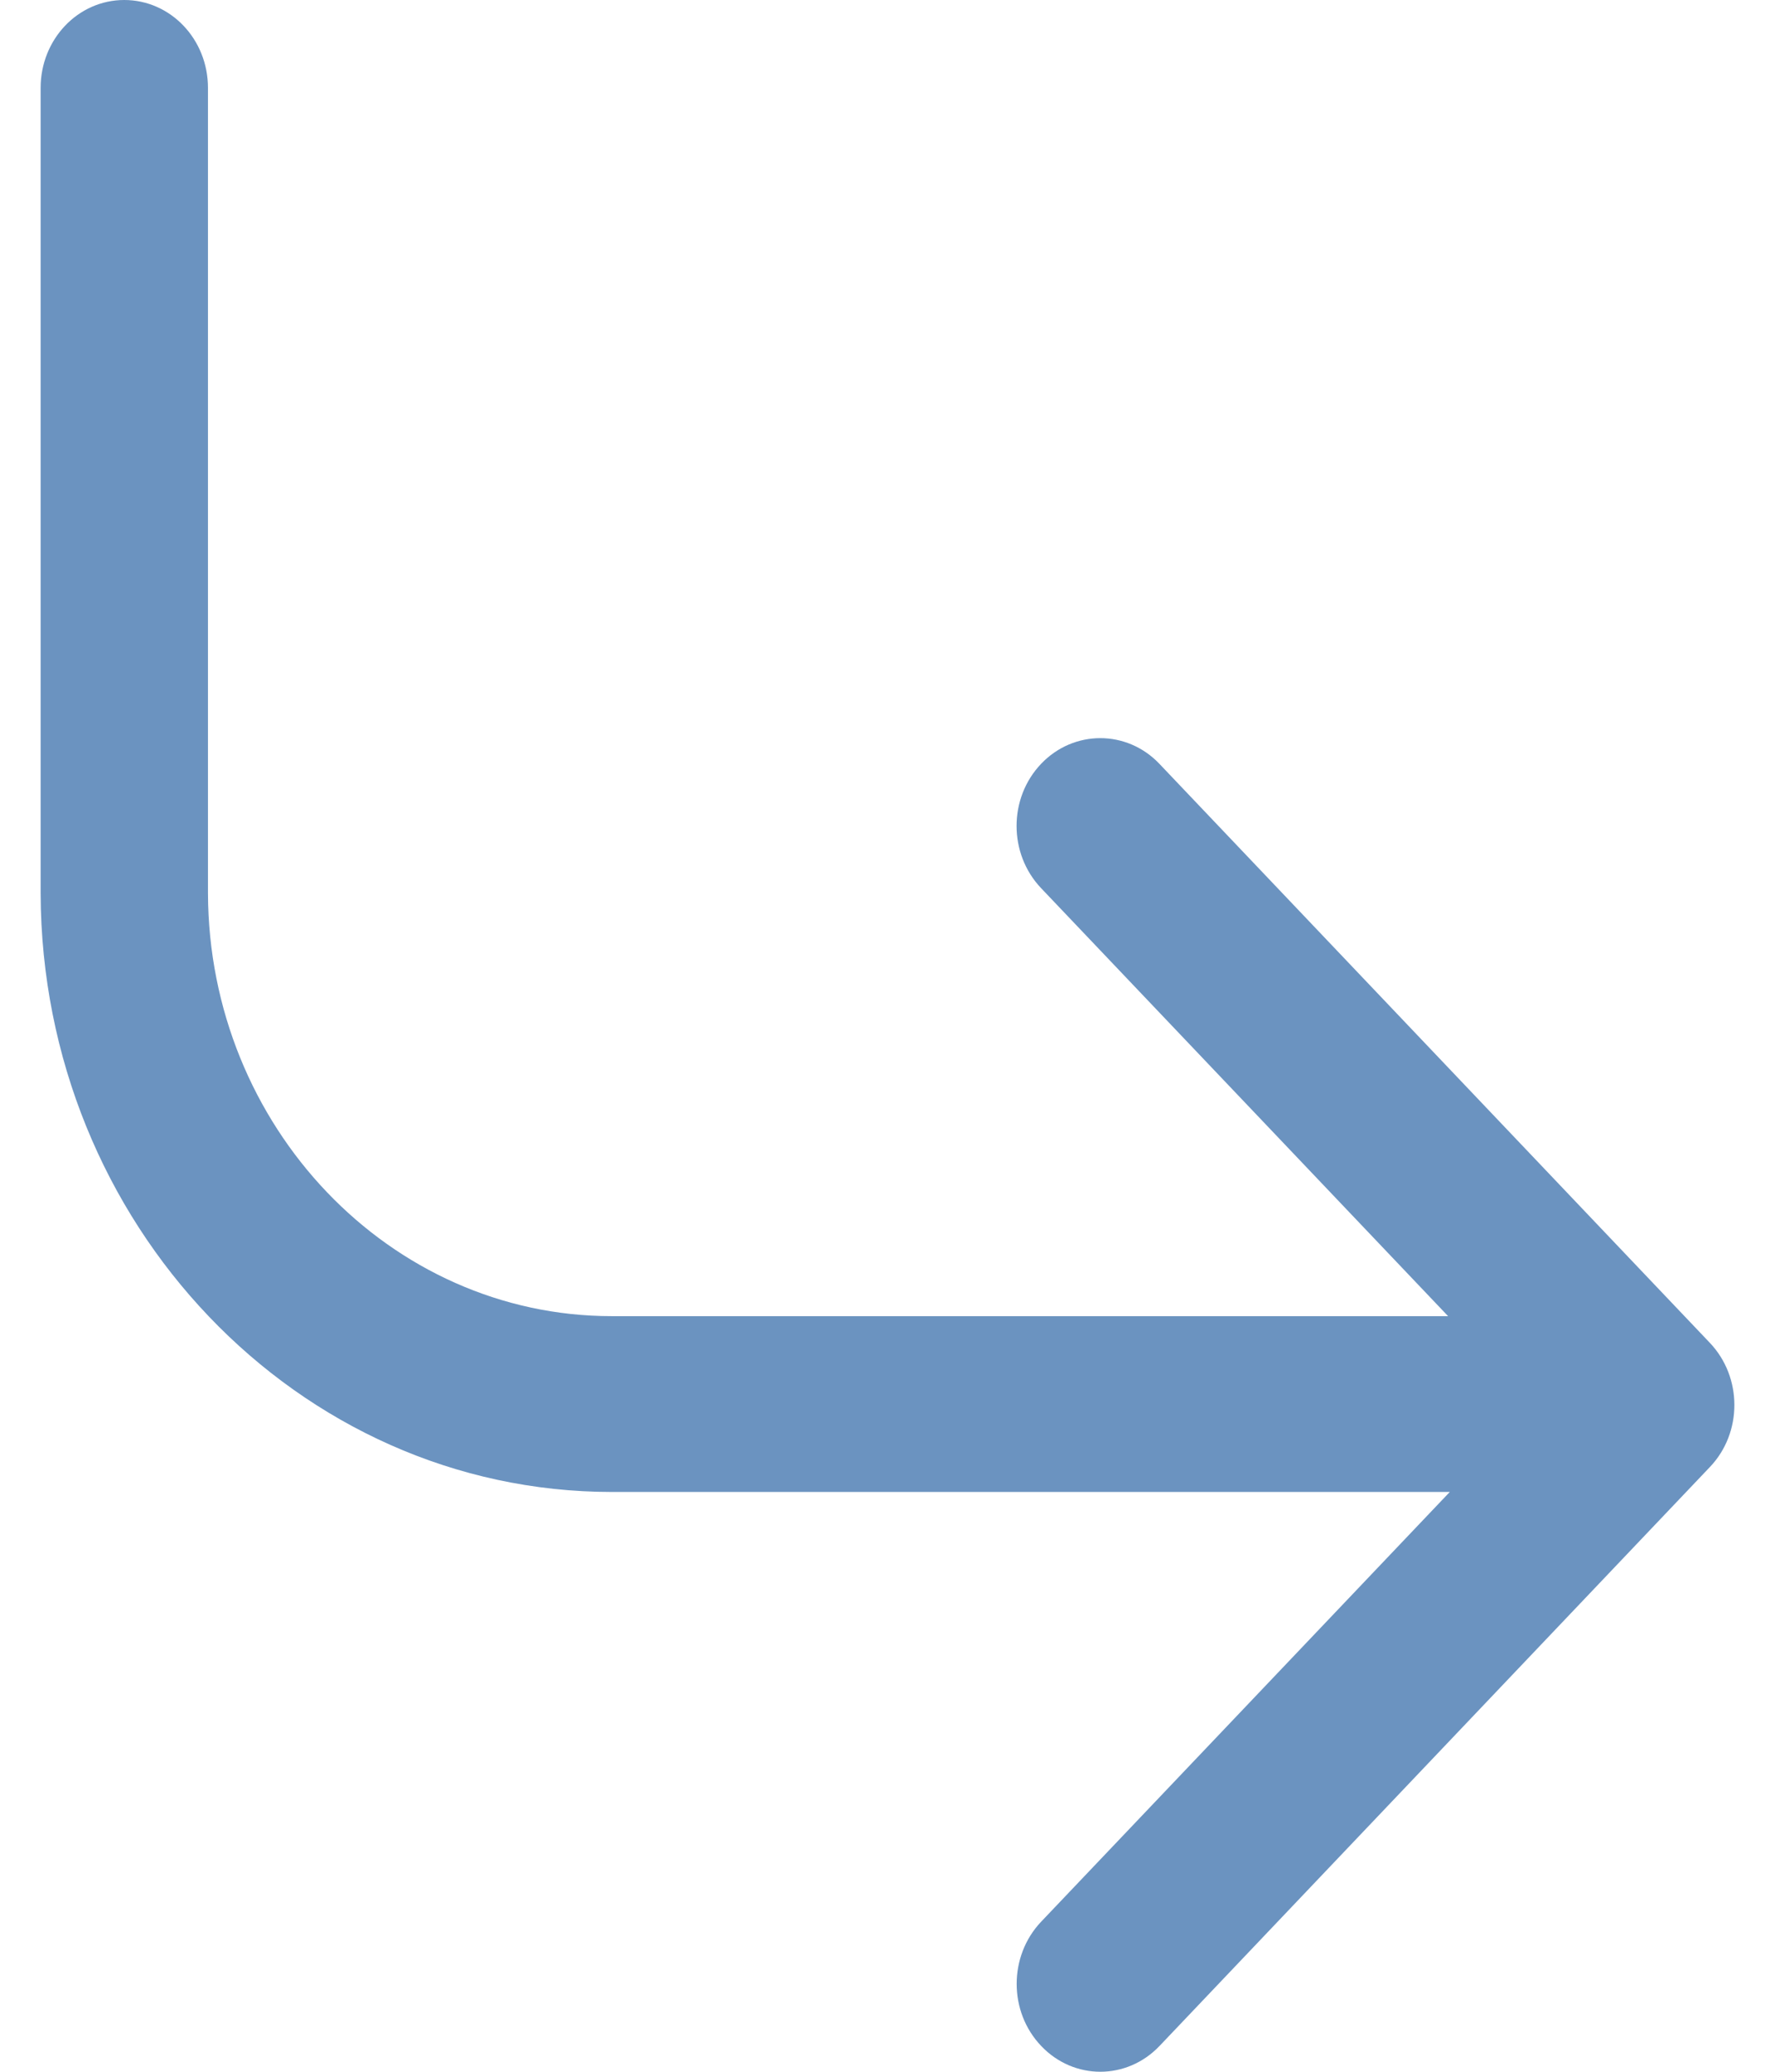 <svg width="18" height="21" viewBox="0 0 18 21" fill="none" xmlns="http://www.w3.org/2000/svg">
<path d="M17.34 14.87L11.759 20.738C11.427 21.087 10.89 21.087 10.559 20.739C10.227 20.392 10.227 19.828 10.558 19.479L14.702 15.123H6.205C3.021 15.123 0.423 12.403 0.412 9.057V0.891C0.412 0.398 0.791 3.8147e-05 1.26 3.8147e-05C1.73 3.8147e-05 2.109 0.398 2.109 0.891V9.054C2.116 11.419 3.954 13.341 6.205 13.341H14.685L10.557 9.002C10.226 8.653 10.226 8.09 10.558 7.742C10.723 7.569 10.94 7.482 11.158 7.482C11.375 7.482 11.593 7.569 11.758 7.743L17.339 13.611C17.671 13.96 17.671 14.523 17.34 14.87Z" fill="#6B93C0"/>
</svg>
